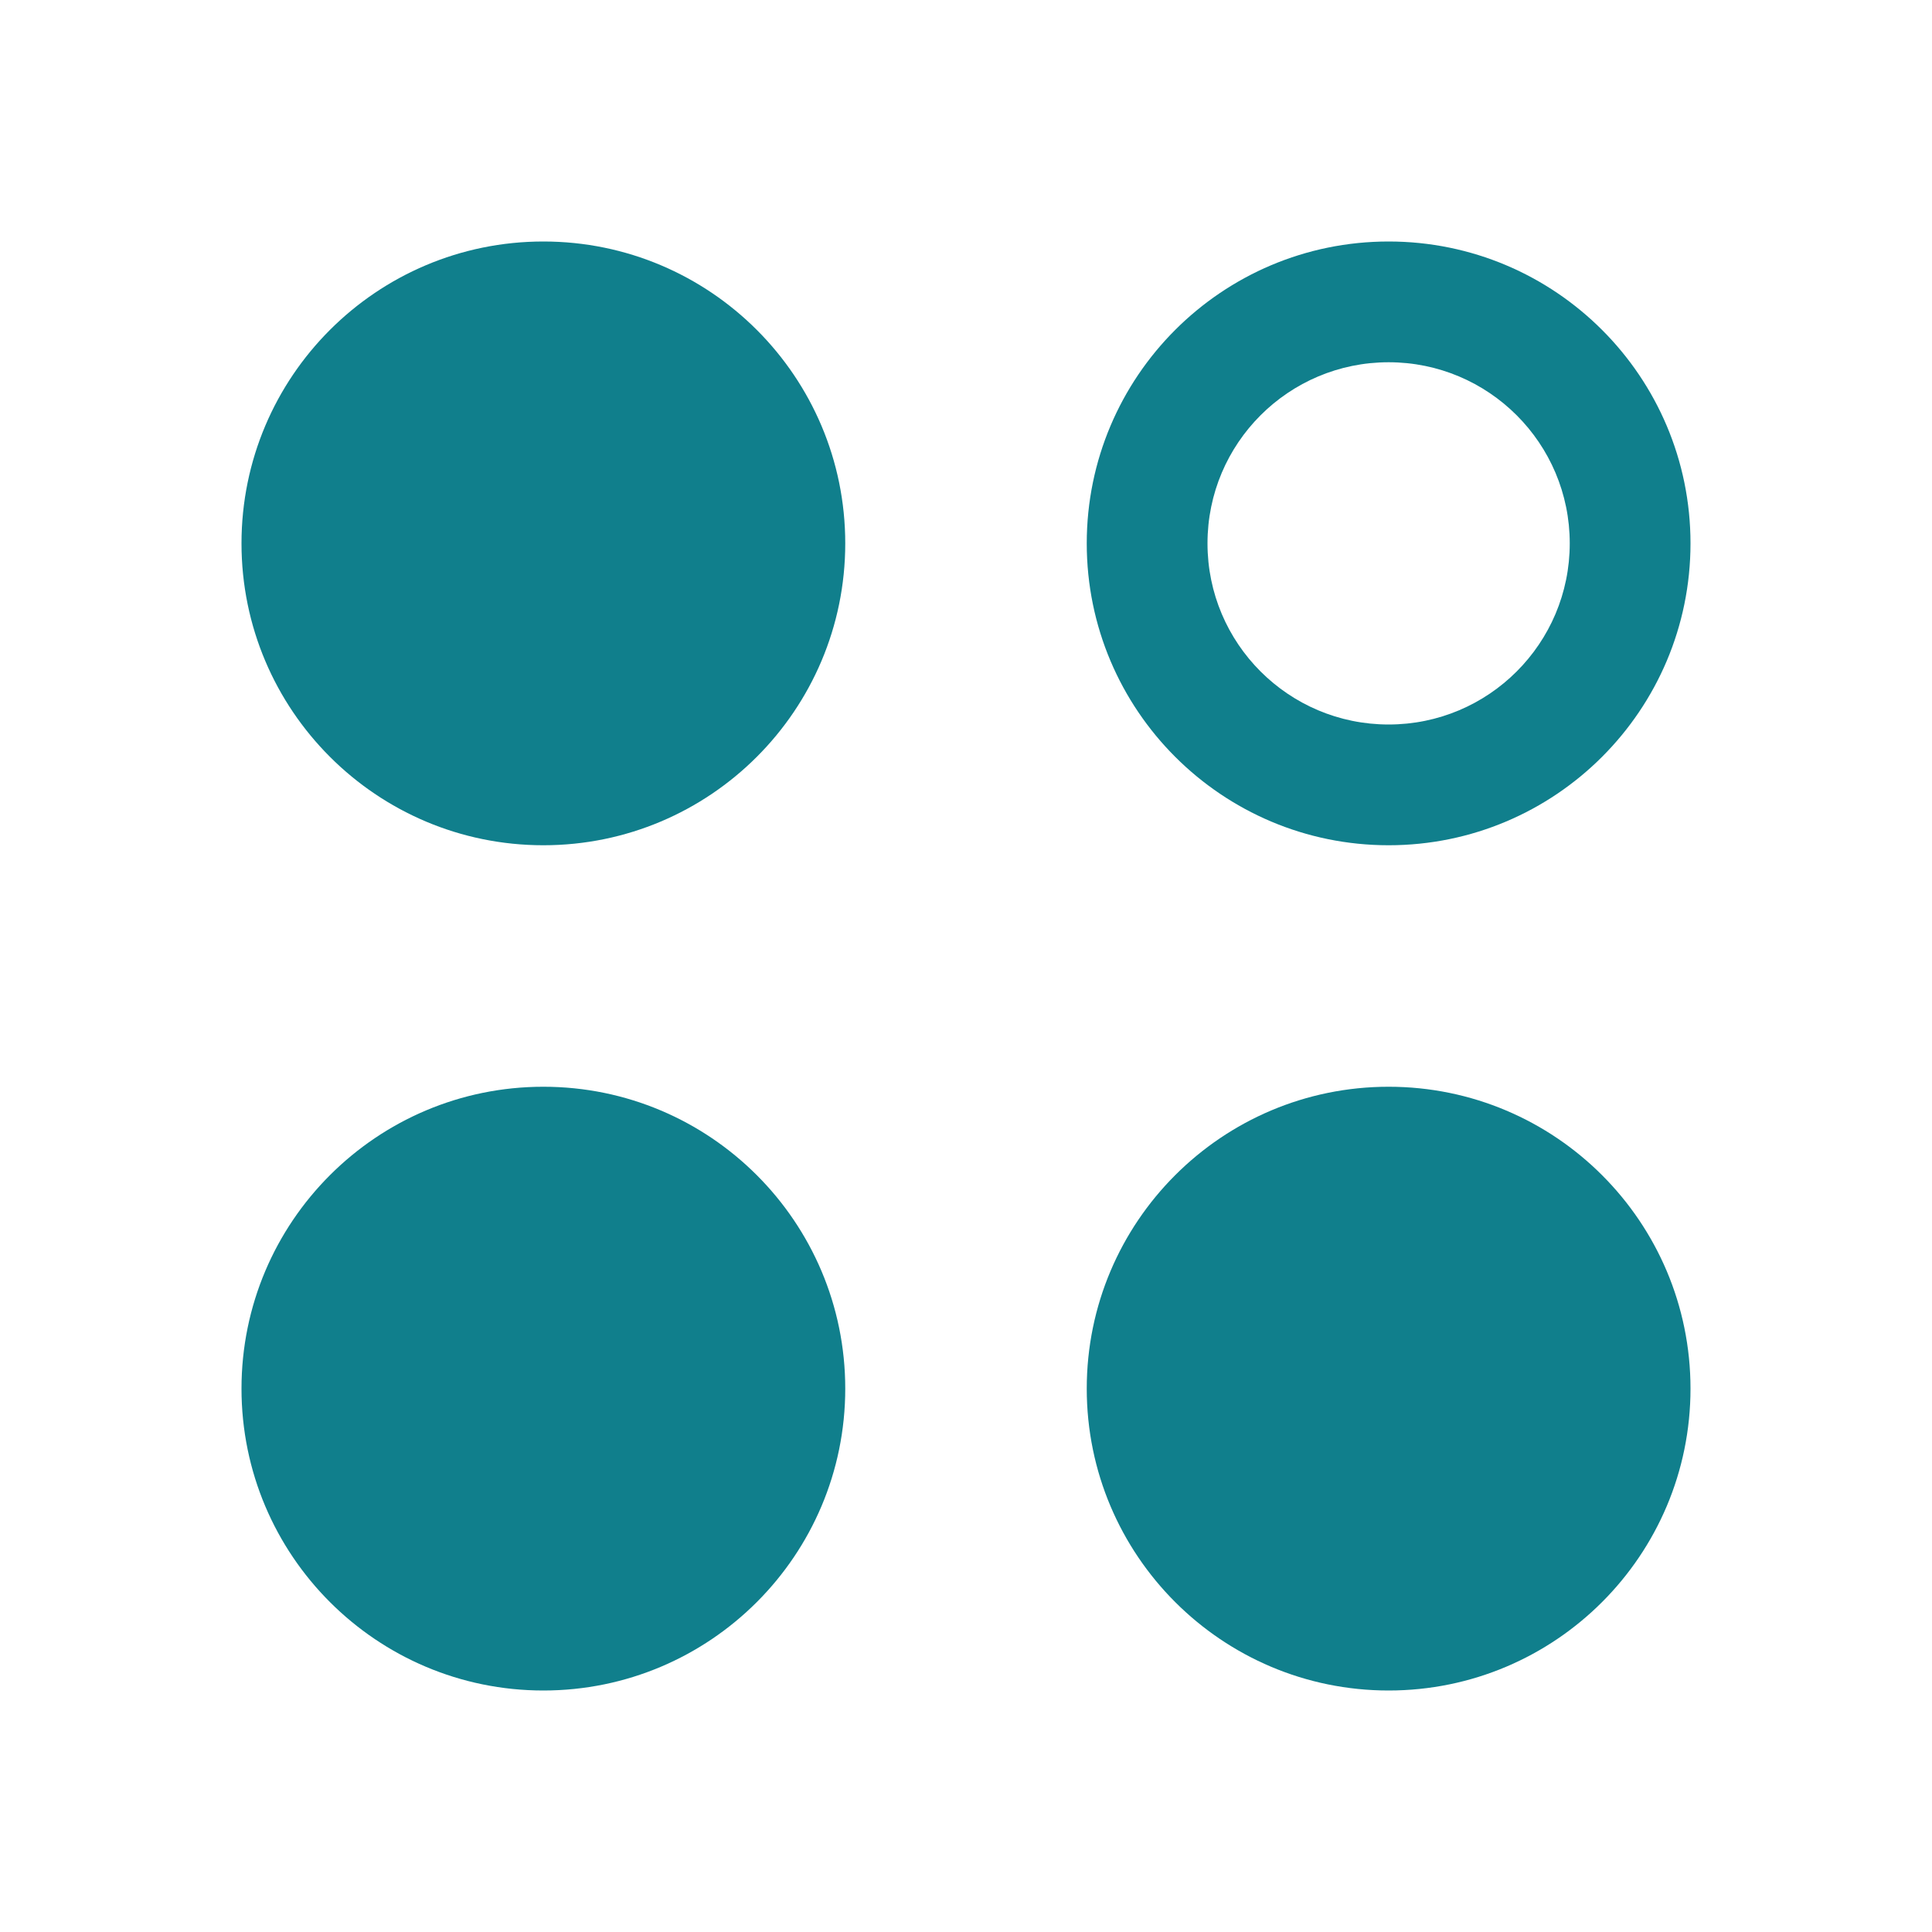 <svg width="32" height="32" viewBox="0 0 32 32" fill="none" xmlns="http://www.w3.org/2000/svg">
<path d="M9 4C6.239 4 4 6.239 4 9C4 11.761 6.239 14 9 14C11.761 14 14 11.761 14 9C14 6.239 11.761 4 9 4Z" fill="#107F8C"/>
<path fill-rule="evenodd" clip-rule="evenodd" d="M18 9C18 6.239 20.239 4 23 4C25.761 4 28 6.239 28 9C28 11.761 25.761 14 23 14C20.239 14 18 11.761 18 9ZM23 6C21.343 6 20 7.343 20 9C20 10.657 21.343 12 23 12C24.657 12 26 10.657 26 9C26 7.343 24.657 6 23 6Z" fill="#107F8C"/>
<path d="M23 18C20.239 18 18 20.239 18 23C18 25.761 20.239 28 23 28C25.761 28 28 25.761 28 23C28 20.239 25.761 18 23 18Z" fill="#107F8C"/>
<path d="M9 18C6.239 18 4 20.239 4 23C4 25.761 6.239 28 9 28C11.761 28 14 25.761 14 23C14 20.239 11.761 18 9 18Z" fill="#107F8C"/>
</svg>
